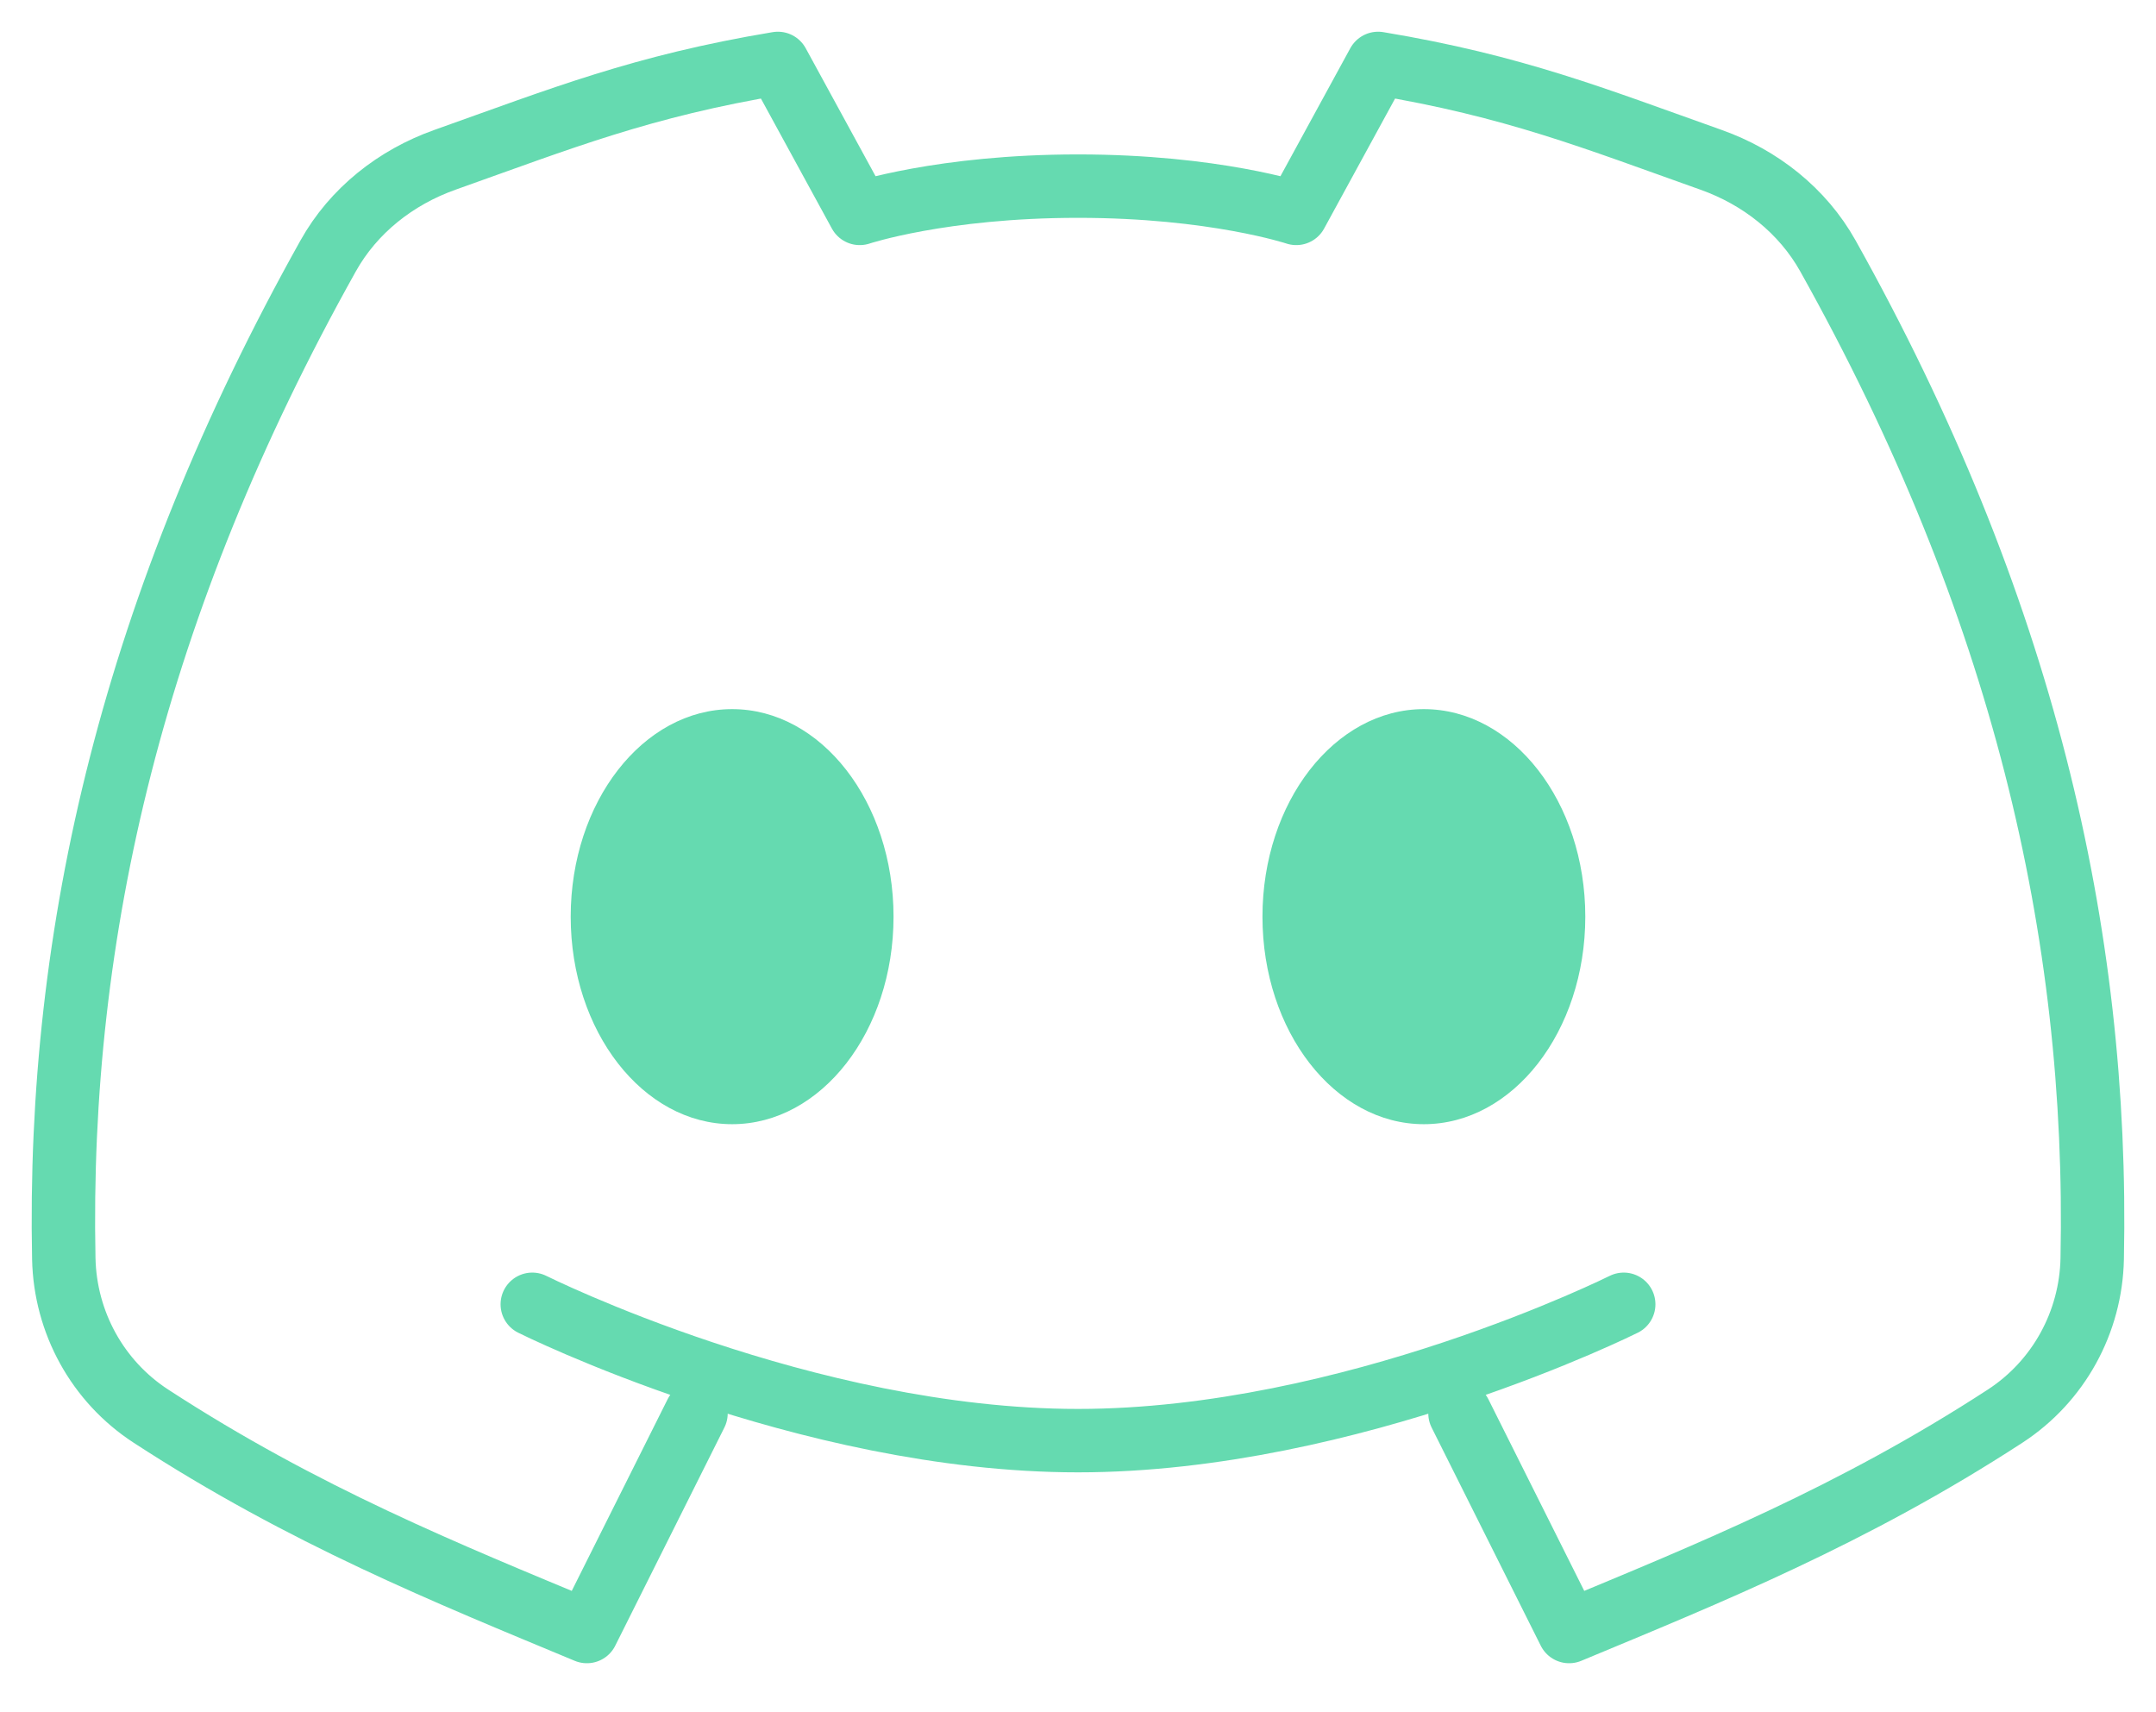 <svg width="34" height="27" viewBox="0 0 34 27" fill="none" xmlns="http://www.w3.org/2000/svg">
<path d="M23.024 22.287L24.745 25.727C26.938 24.814 29.208 23.901 31.622 22.33C32.463 21.782 32.974 20.851 32.994 19.847C33.099 14.694 31.889 9.514 28.827 4.037C28.426 3.32 27.758 2.795 26.983 2.52C25.136 1.864 23.881 1.358 21.733 1L20.442 3.365C20.442 3.365 19.152 2.935 17 2.935C14.849 2.935 13.558 3.365 13.558 3.365L12.267 1C10.119 1.358 8.864 1.864 7.017 2.52C6.242 2.795 5.574 3.32 5.174 4.037C2.111 9.514 0.901 14.694 1.006 19.847C1.027 20.851 1.537 21.782 2.379 22.33C4.792 23.901 7.062 24.814 9.255 25.727L10.976 22.287M25.606 20.567C25.606 20.567 21.303 22.717 17 22.717C12.697 22.717 8.394 20.567 8.394 20.567" stroke="#65DAB0" stroke-linecap="round" stroke-linejoin="round"/>
<path d="M22.454 17.727C21.049 17.727 19.909 16.262 19.909 14.455C19.909 12.647 21.049 11.182 22.454 11.182C23.86 11.182 25 12.647 25 14.455C25 16.262 23.86 17.727 22.454 17.727Z" fill="#65DAB0"/>
<path d="M11.546 17.727C10.14 17.727 9 16.262 9 14.455C9 12.647 10.14 11.182 11.546 11.182C12.951 11.182 14.091 12.647 14.091 14.455C14.091 16.262 12.951 17.727 11.546 17.727Z" fill="#65DAB0"/>
</svg>
